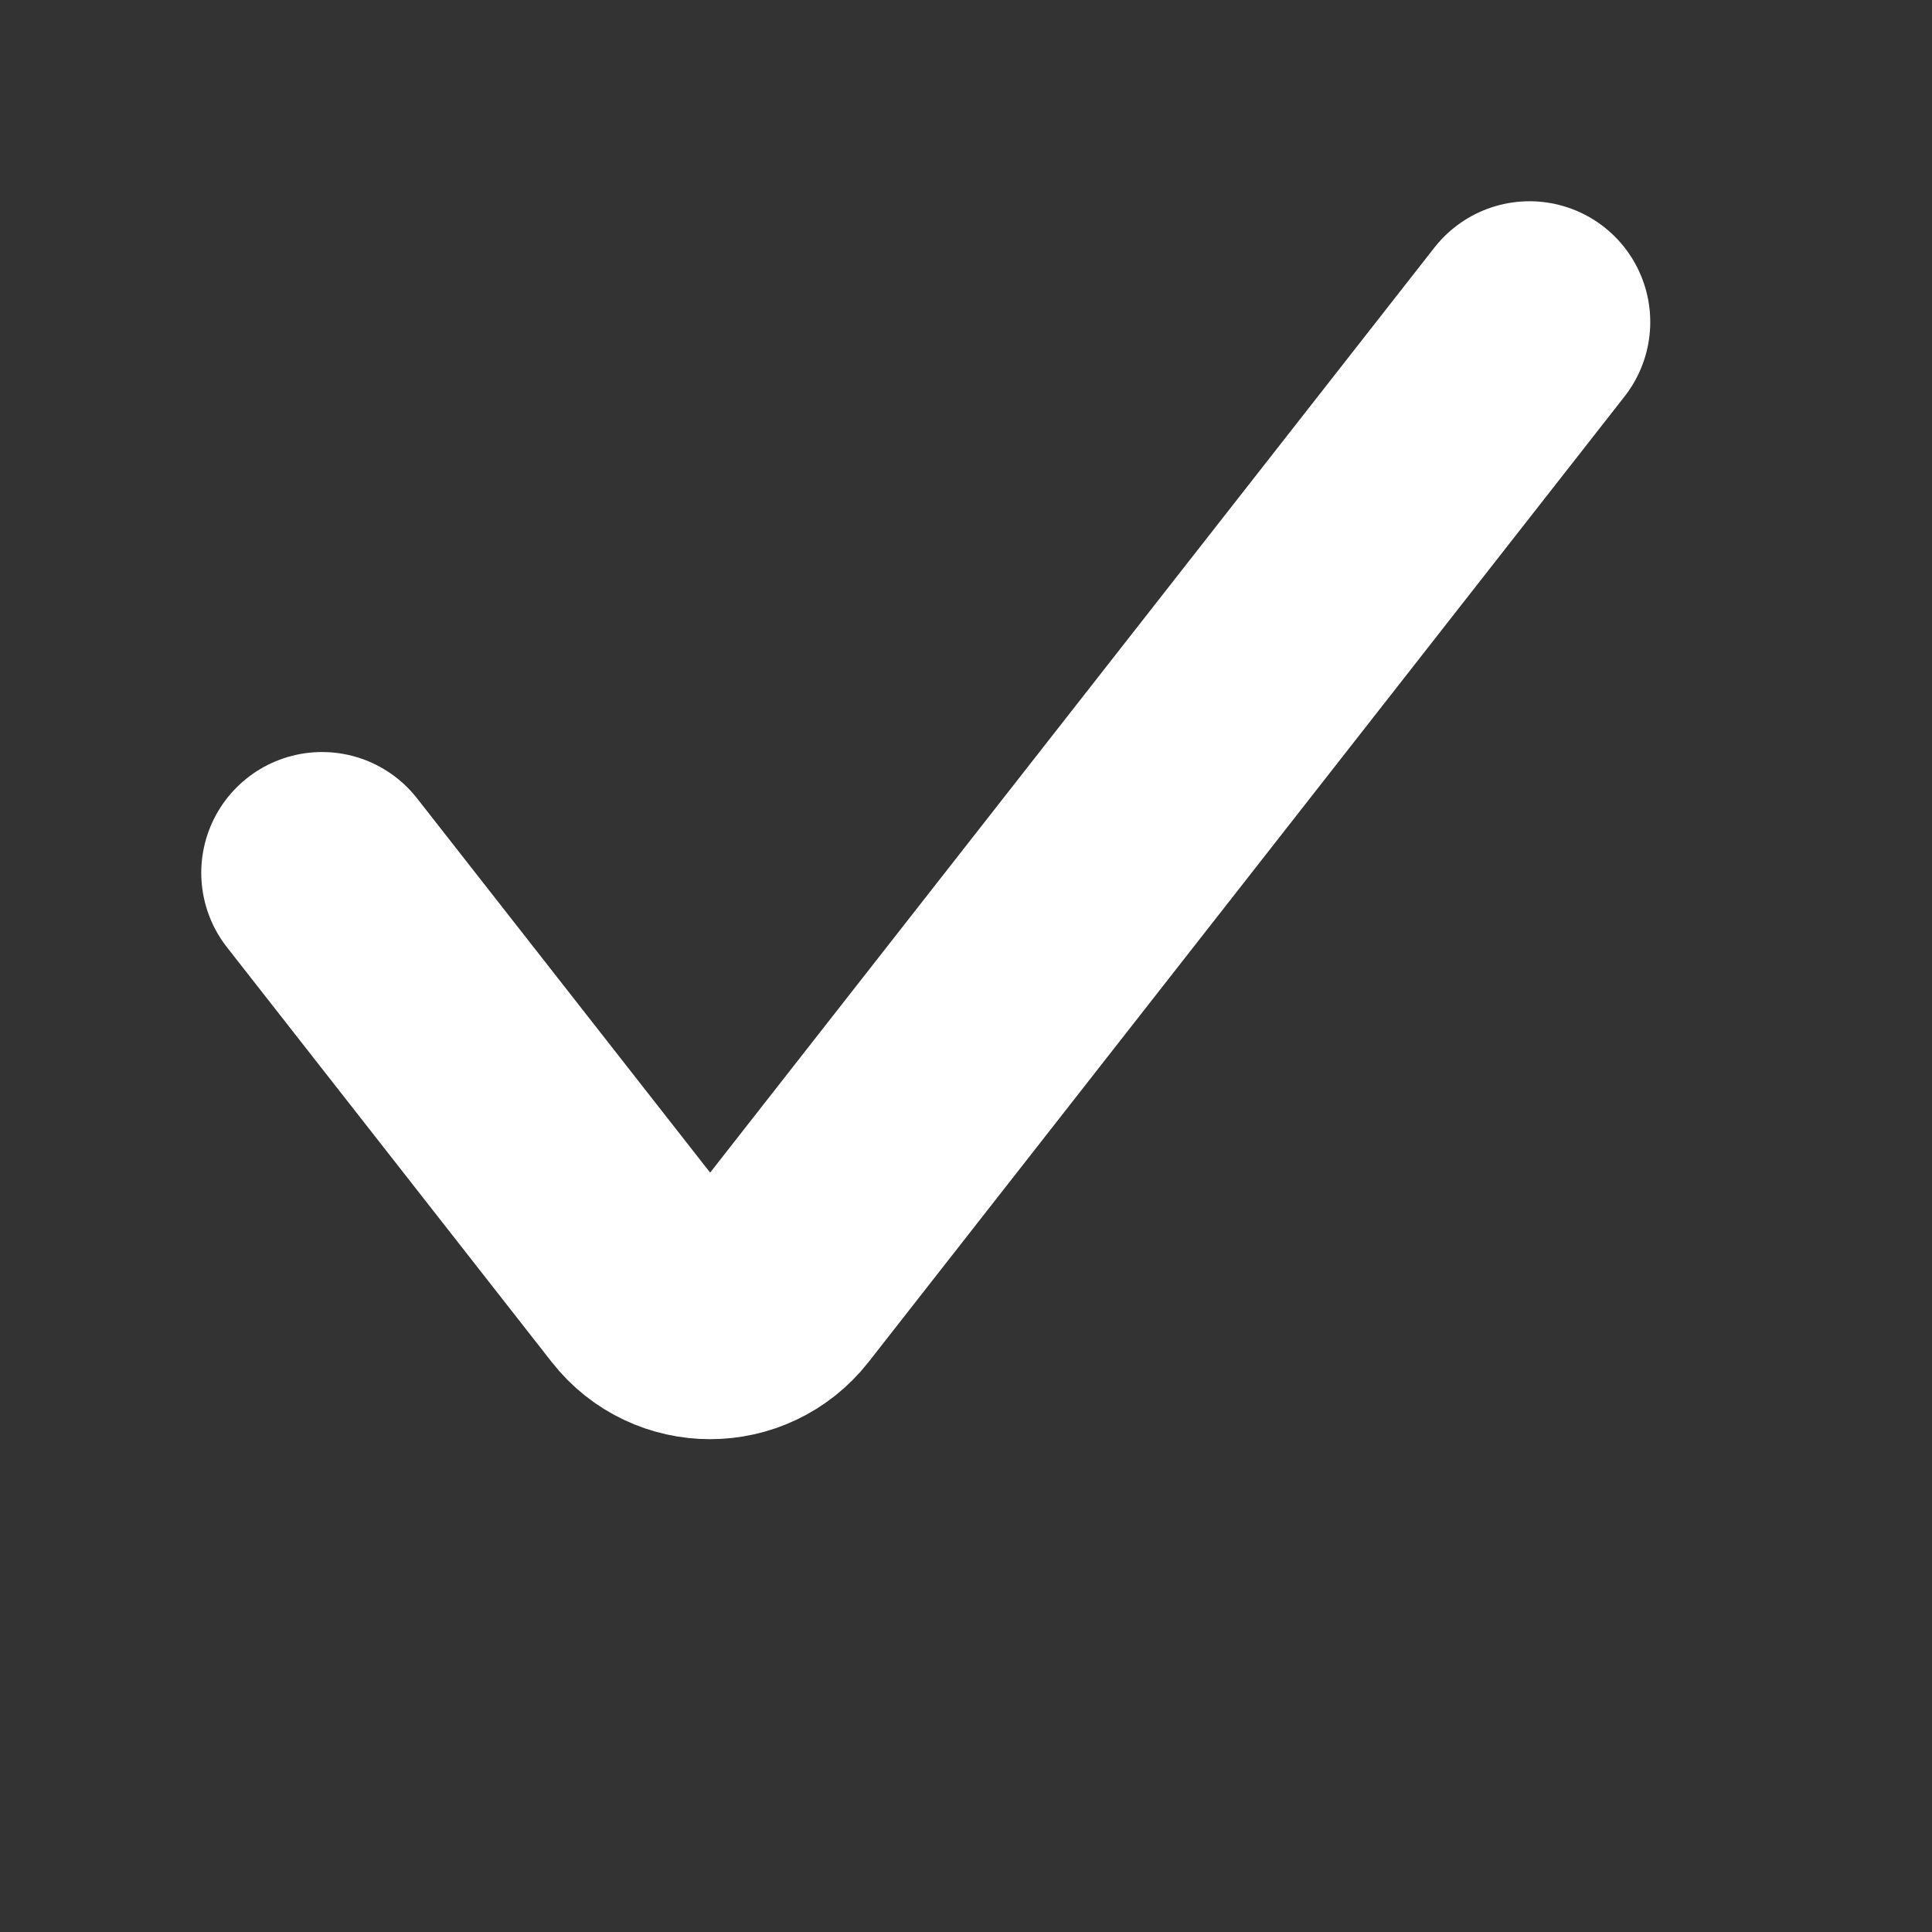 <svg width="24" height="24" viewBox="0 0 24 24" fill="none" xmlns="http://www.w3.org/2000/svg">
<rect x="0" y="0" width="24" height="24" fill="#333333" stroke="none"/>
<path d="M4 10.842L8.034 15.994C8.434 16.506 9.208 16.506 9.609 15.994L19 4" stroke="white" stroke-width="3" stroke-linecap="round"/>
</svg>

